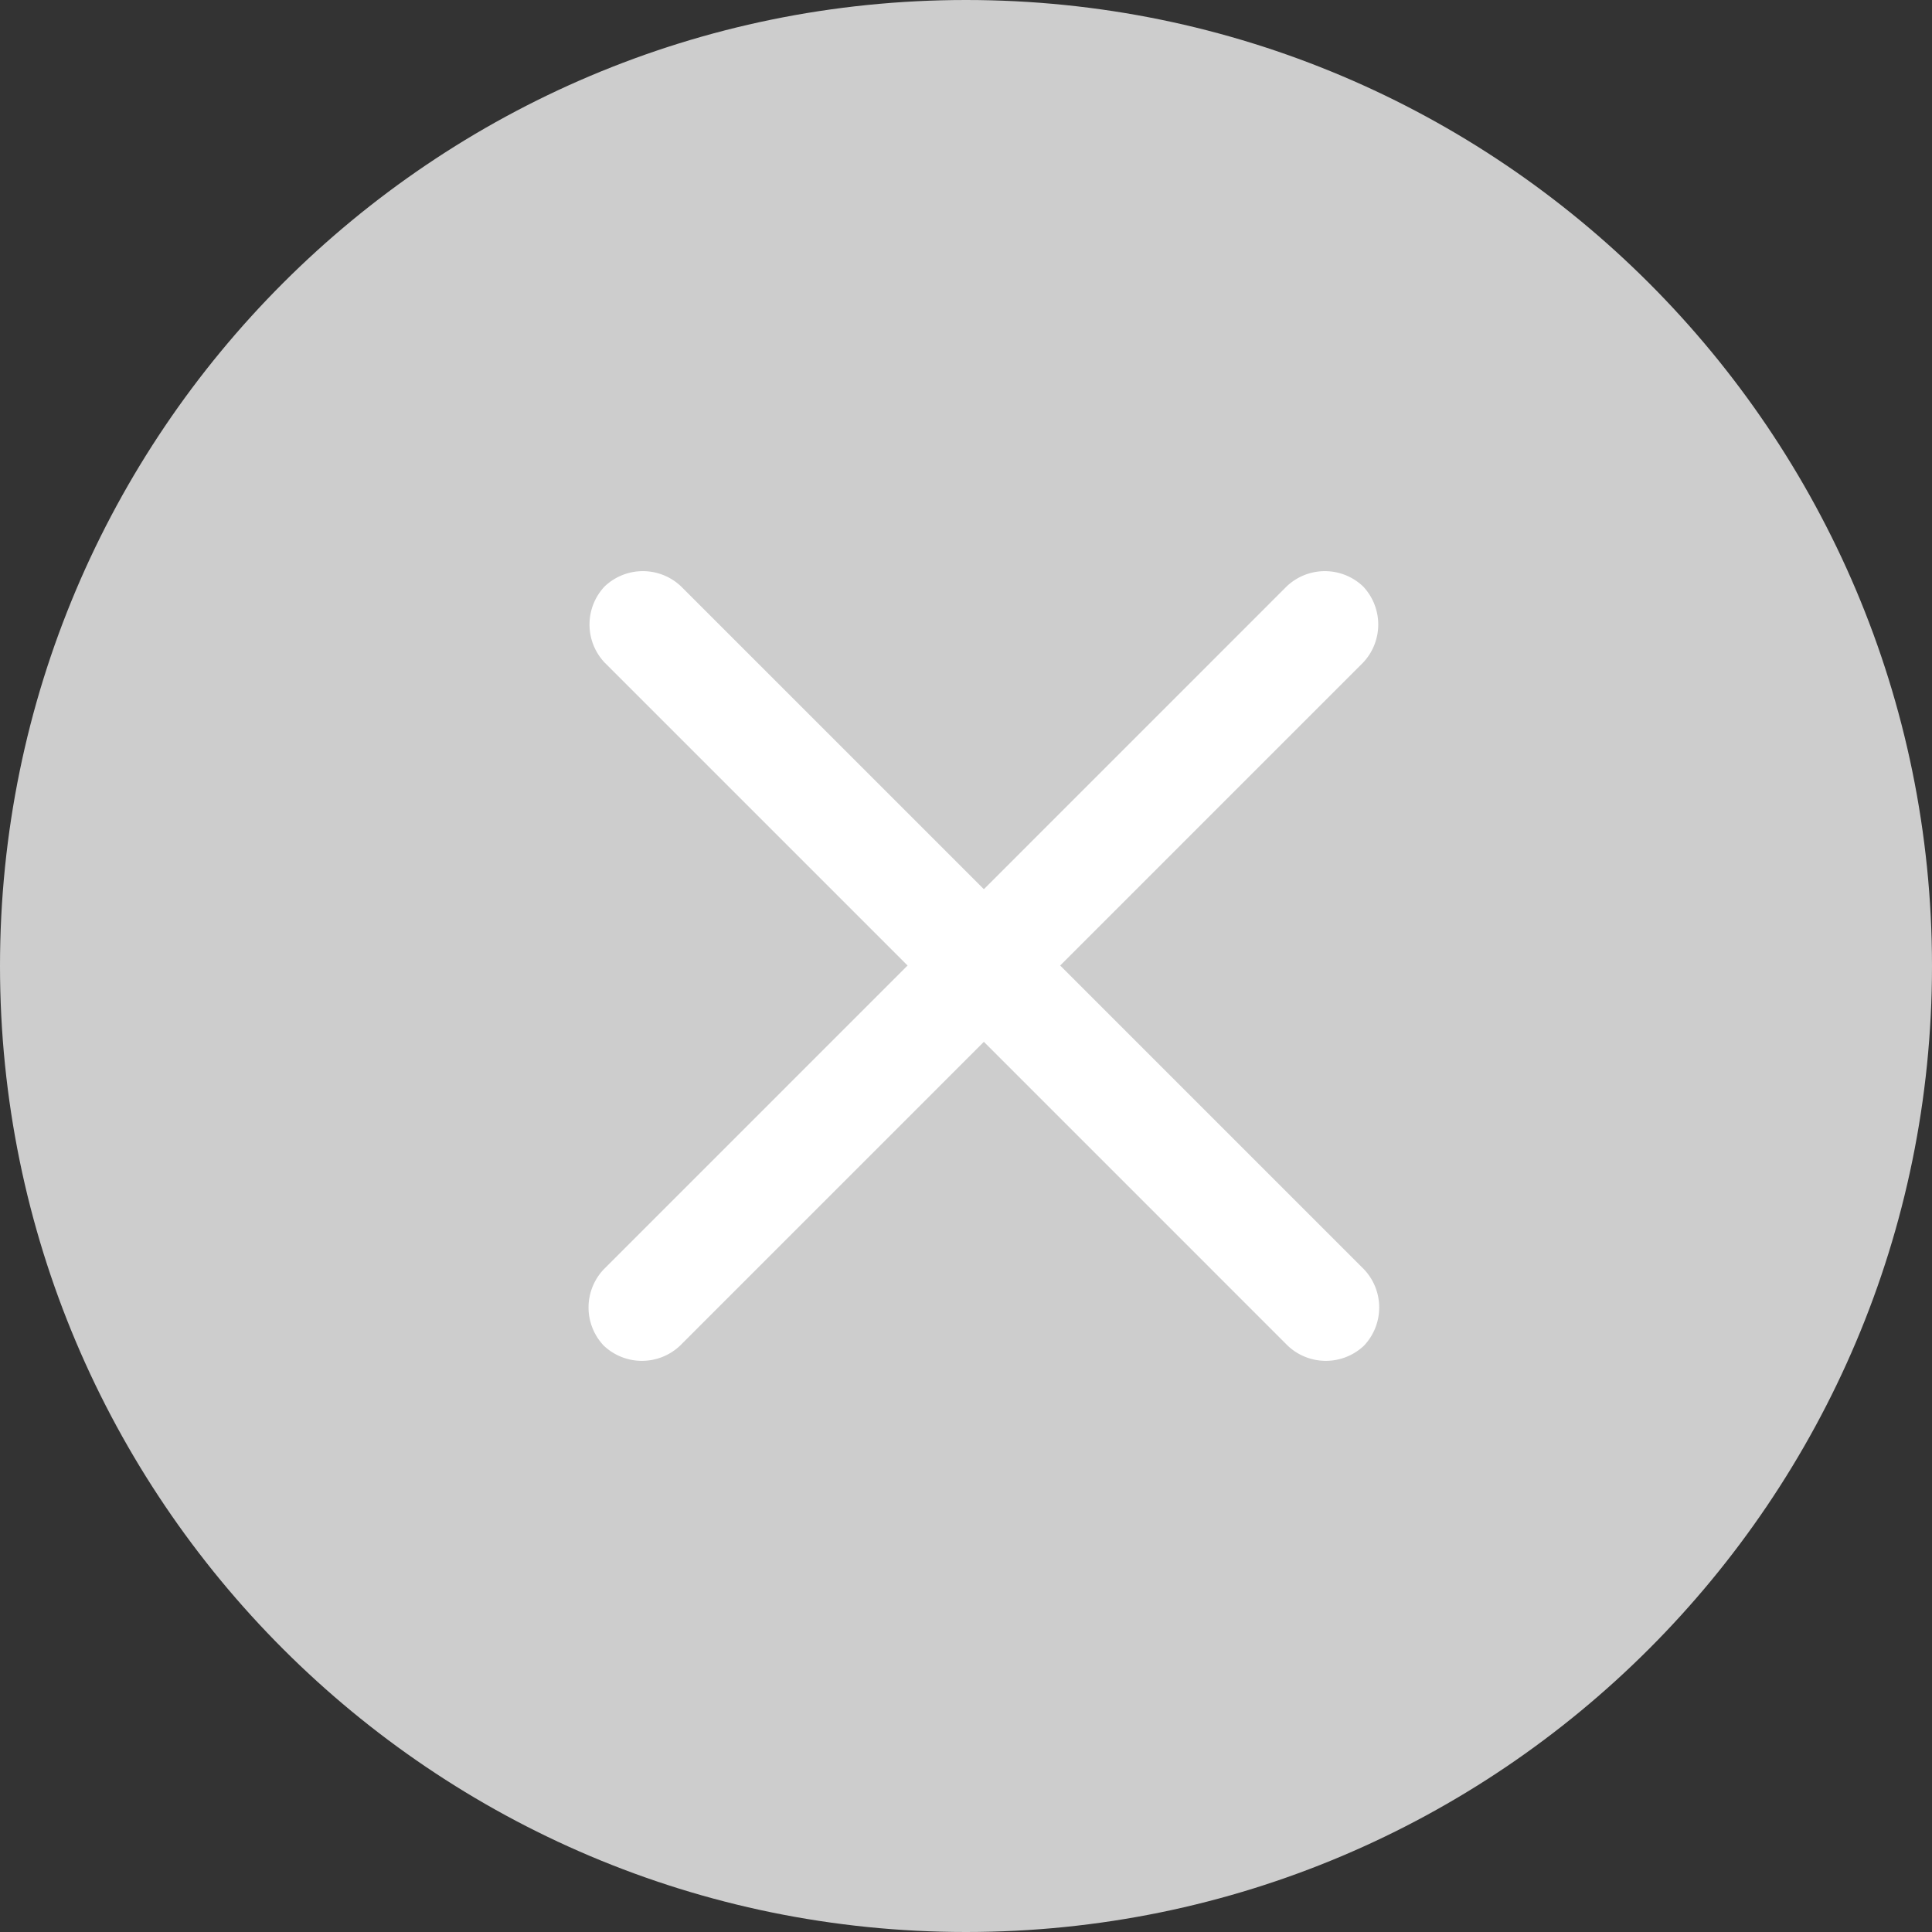 <?xml version="1.0" standalone="no"?><!DOCTYPE svg PUBLIC "-//W3C//DTD SVG 1.1//EN" "http://www.w3.org/Graphics/SVG/1.1/DTD/svg11.dtd"><svg t="1589883497289" class="icon" viewBox="0 0 1024 1024" version="1.1" xmlns="http://www.w3.org/2000/svg" p-id="2134" xmlns:xlink="http://www.w3.org/1999/xlink" width="24" height="24"><rect x="0" y="0" width="1024" height="1024" fill="#333333" stroke="none"/><defs><style type="text/css"></style></defs><path d="M0 512c0 282.624 229.376 512 512 512s512-229.376 512-512S794.624 0 512 0 0 229.376 0 512z" fill="#cdcdcd" p-id="2135"></path><path d="M113.664 512A398.123 398.123 0 0 0 512 910.336 398.123 398.123 0 0 0 910.336 512 398.123 398.123 0 0 0 512 113.664 398.123 398.123 0 0 0 113.664 512z" fill="#cdcdcd" p-id="2136"></path><path d="M722.432 310.784a29.397 29.397 0 0 1 0 40.448l-361.984 361.984a29.397 29.397 0 0 1-40.448 0 29.397 29.397 0 0 1 0-40.448l361.984-361.984a29.397 29.397 0 0 1 40.448 0z" fill="#FFFFFF" p-id="2137"></path><path d="M320.512 310.784a29.397 29.397 0 0 1 40.448 0l361.984 361.984a29.397 29.397 0 0 1 0 40.448 29.397 29.397 0 0 1-40.448 0L320.512 351.232a29.397 29.397 0 0 1 0-40.448z" fill="#FFFFFF" p-id="2138"></path></svg>